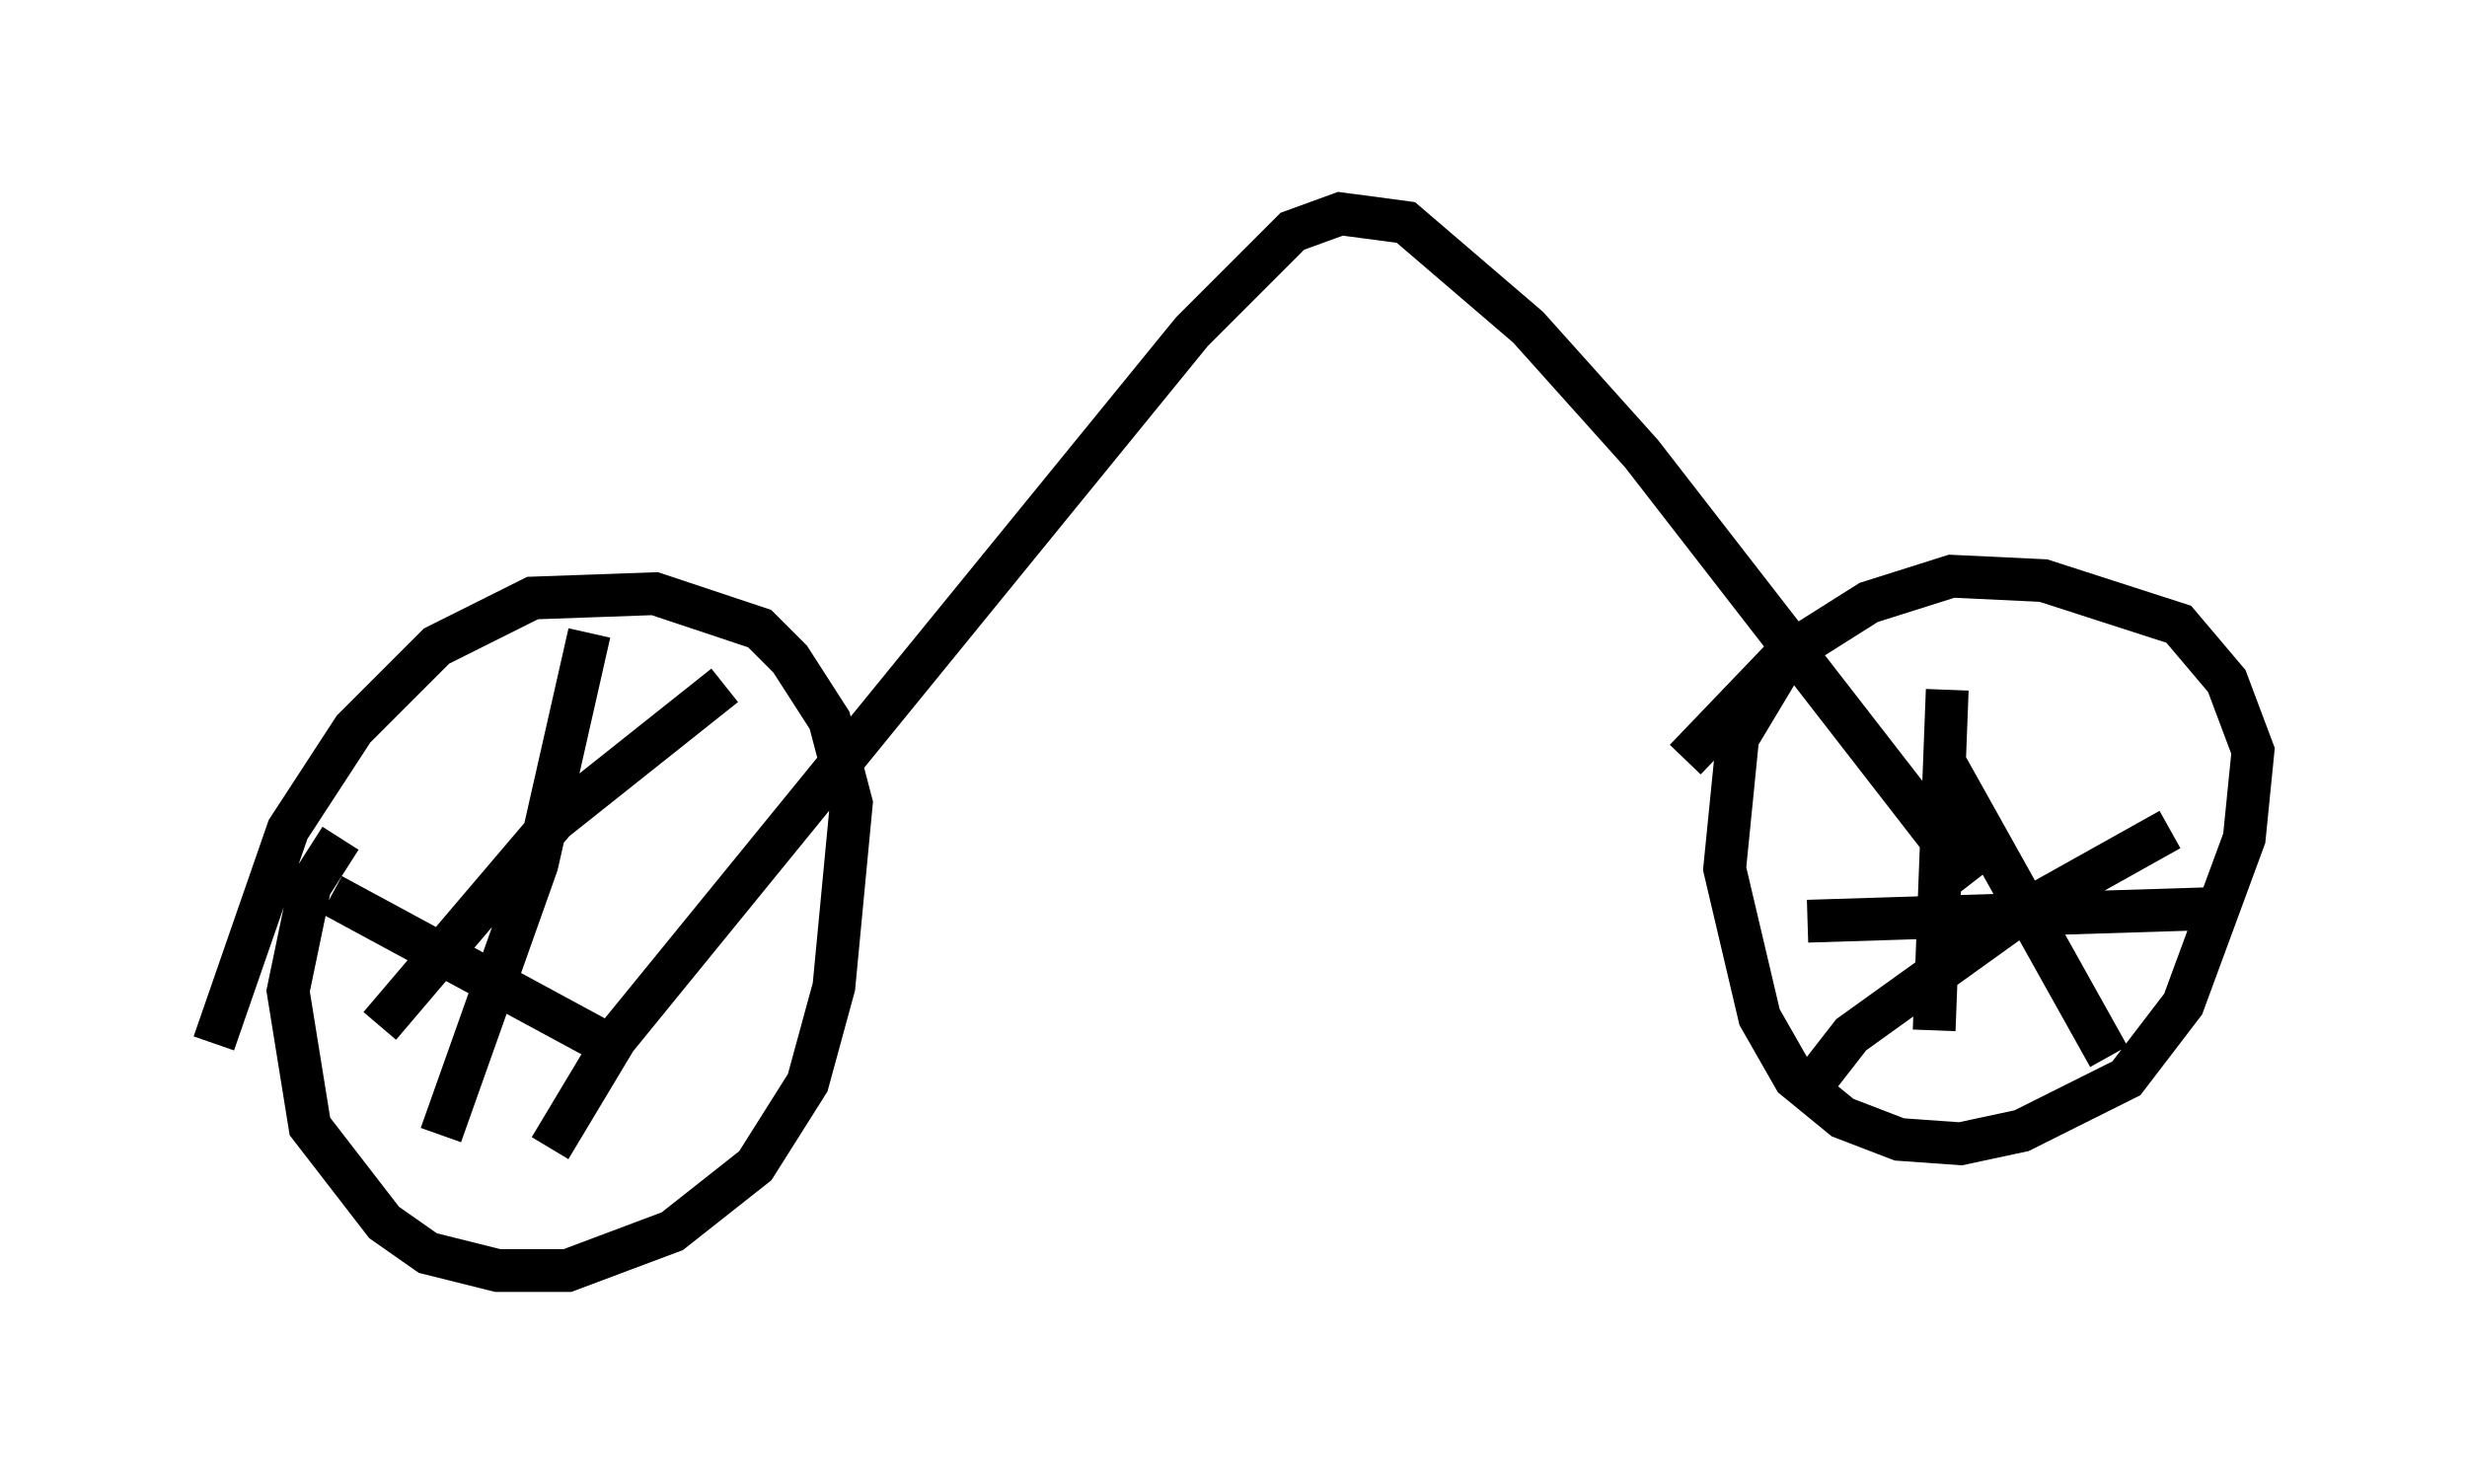 <?xml version="1.0" encoding="utf-8" ?>
<svg baseProfile="full" height="34.704" version="1.1" width="57.673" xmlns="http://www.w3.org/2000/svg" xmlns:ev="http://www.w3.org/2001/xml-events" xmlns:xlink="http://www.w3.org/1999/xlink"><defs /><rect fill="white" height="34.704" width="57.673" x="0" y="0" /><path d="M8.675, 19.088 m-0.715, 0.51 l-0.715, 1.123 -0.51, 2.45 l0.51, 3.165 1.735, 2.246 l1.021, 0.715 1.633, 0.408 l1.633, 0.0 2.45, -0.919 l1.94, -1.531 1.225, -1.94 l0.613, -2.246 0.408, -4.288 l-0.51, -1.94 -0.919, -1.429 l-0.715, -0.715 -2.45, -0.817 l-2.858, 0.102 -2.246, 1.123 l-1.94, 1.94 -1.531, 2.348 l-1.735, 5.002 m8.779, -9.596 l-1.225, 5.41 -2.246, 6.329 m-2.552, -5.615 l6.227, 3.369 m2.96, -8.269 l-3.981, 3.165 -4.083, 4.798 m3.981, 2.858 l1.531, -2.552 13.475, -16.538 l2.348, -2.348 1.123, -0.408 l1.531, 0.204 2.858, 2.45 l2.654, 2.96 7.758, 10.004 m-4.288, -5.41 l-1.225, 2.042 -0.306, 3.063 l0.817, 3.471 0.817, 1.429 l1.123, 0.919 1.327, 0.51 l1.429, 0.102 1.429, -0.306 l2.45, -1.225 1.327, -1.735 l1.429, -3.879 0.204, -2.042 l-0.613, -1.633 -1.123, -1.327 l-3.165, -1.021 -2.144, -0.102 l-1.94, 0.613 -1.94, 1.225 l-2.348, 2.45 m6.125, -1.633 l-0.306, 7.963 m-2.96, -2.552 l9.8, -0.306 m-6.635, -3.471 l3.879, 6.942 m-6.738, 0.408 l0.715, -0.919 3.981, -2.858 l3.471, -1.94 " fill="none" stroke="black" stroke-width="1" /></svg>